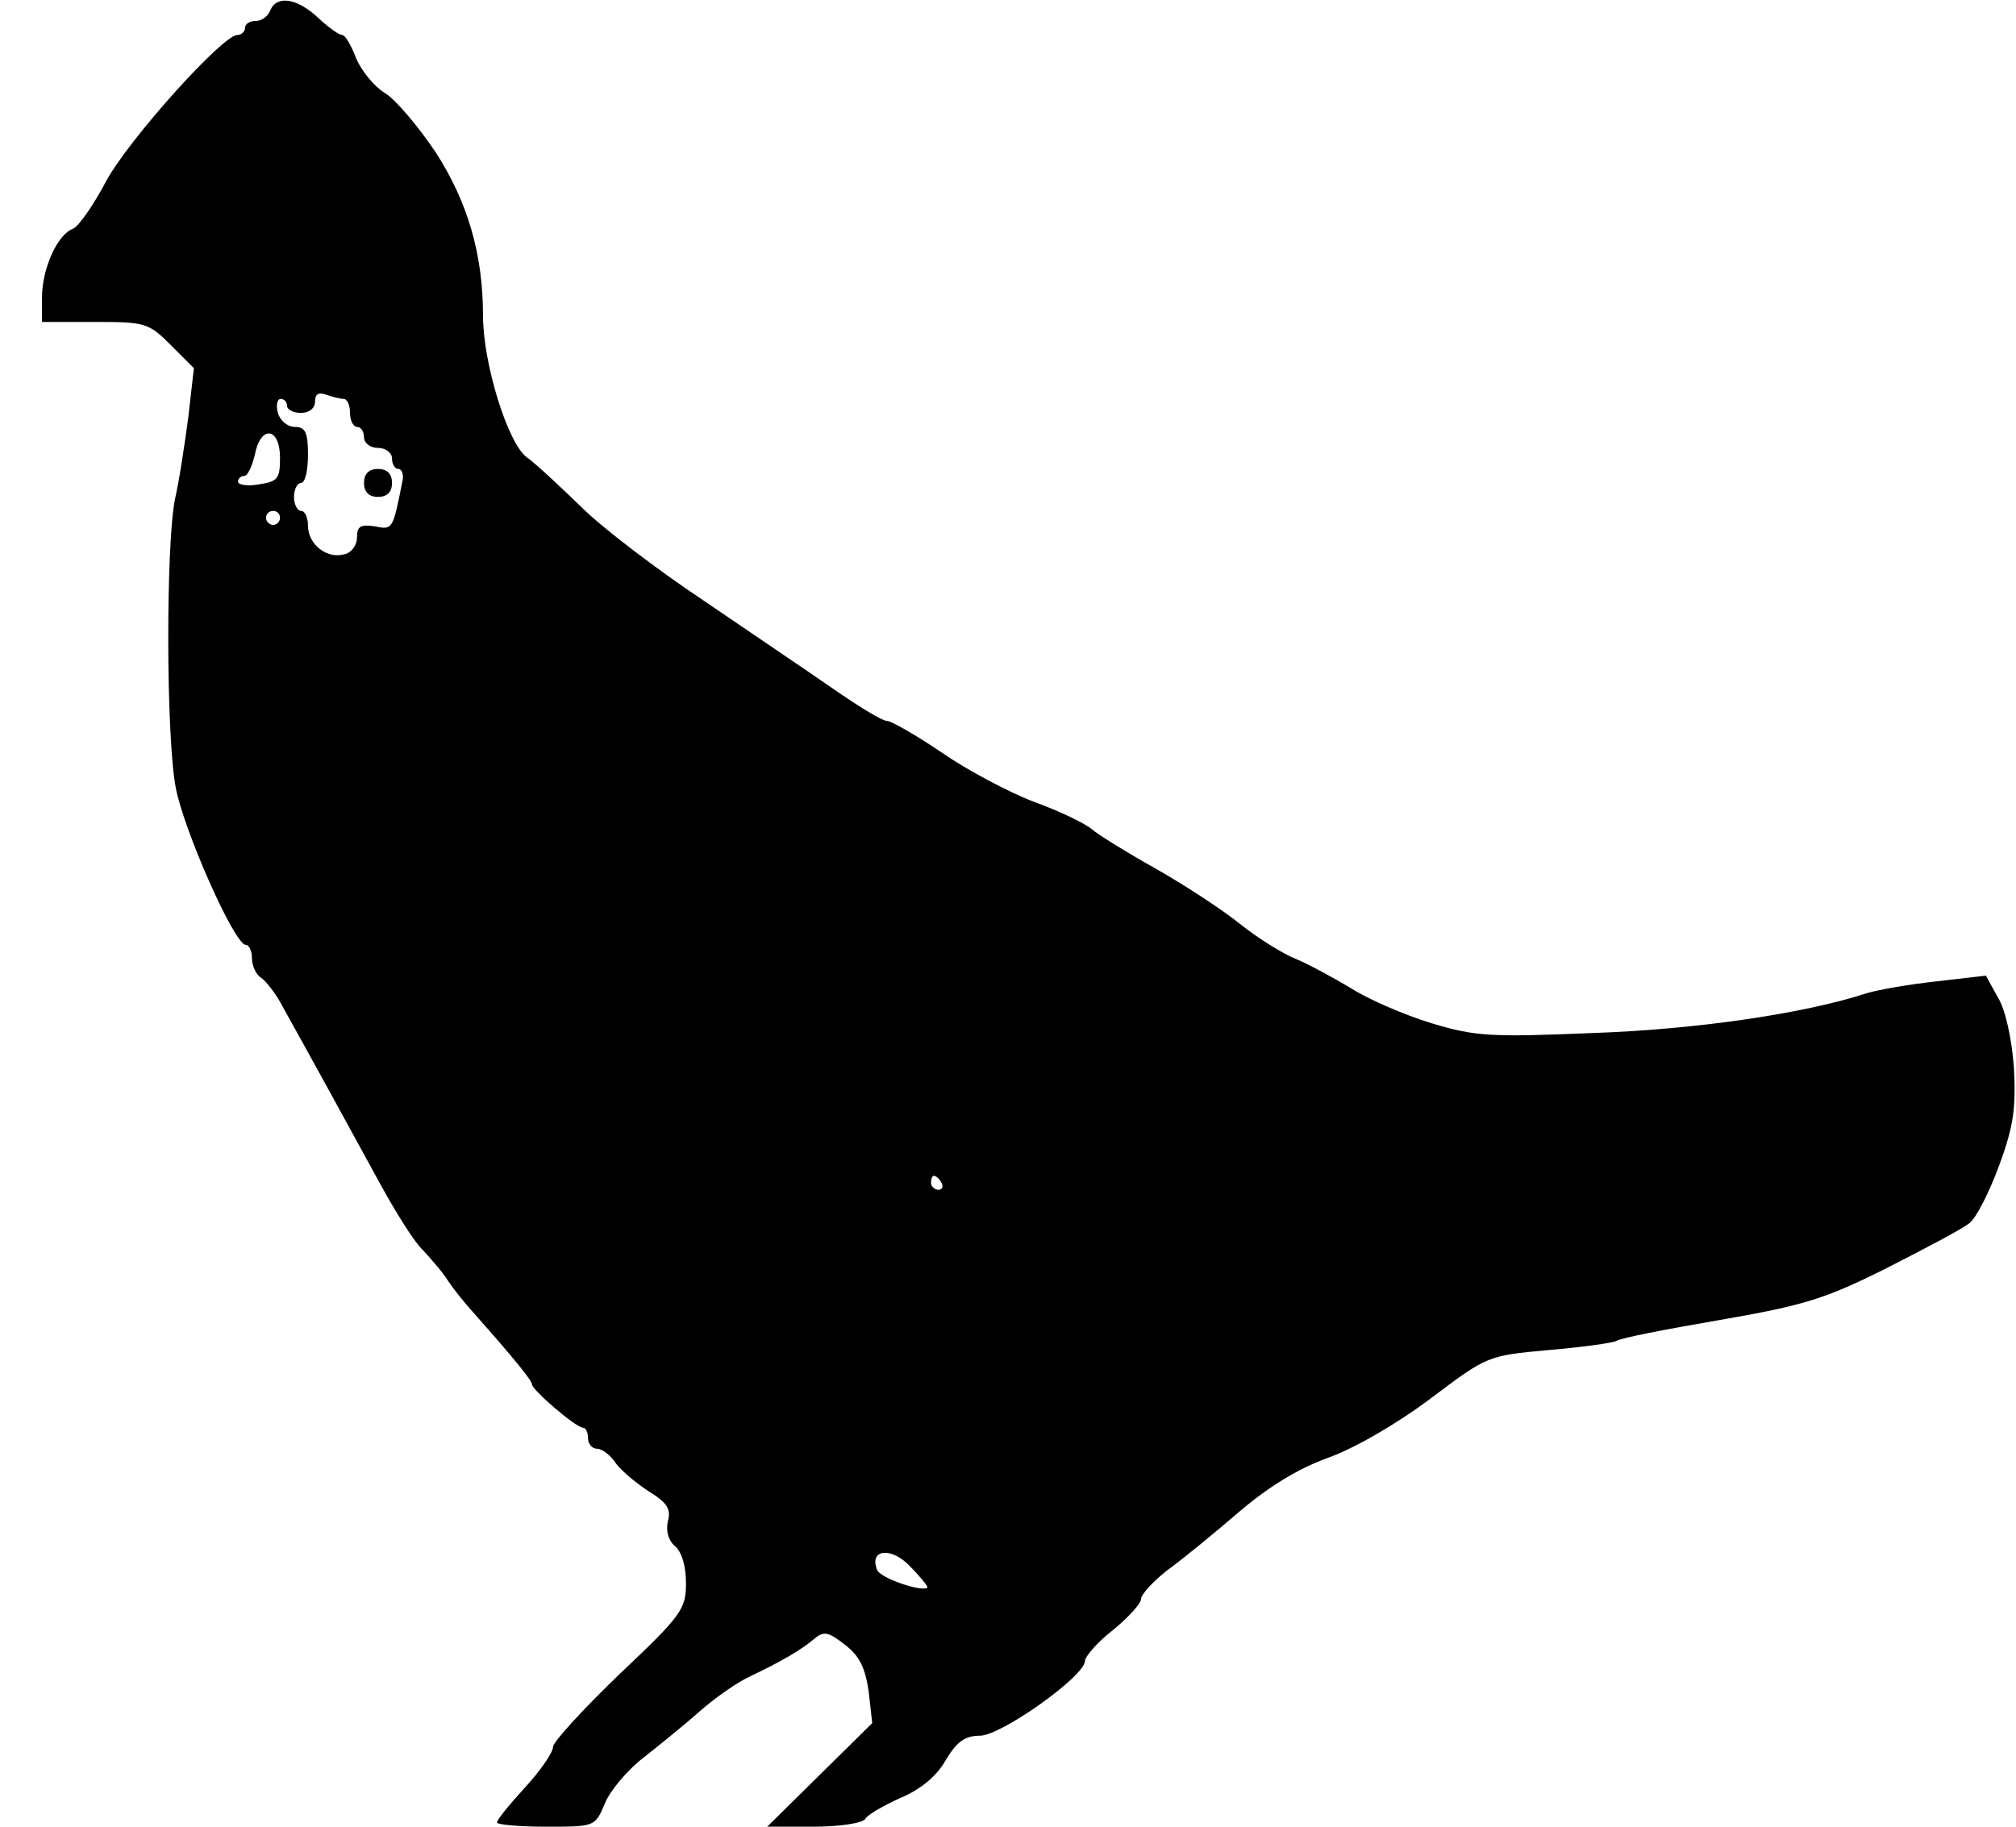 <?xml version="1.0" standalone="no"?>
<!DOCTYPE svg PUBLIC "-//W3C//DTD SVG 20010904//EN"
 "http://www.w3.org/TR/2001/REC-SVG-20010904/DTD/svg10.dtd">
<svg version="1.0" xmlns="http://www.w3.org/2000/svg"
 width="288pt" height="261pt" viewBox="0 0 288 261"
 preserveAspectRatio="xMidYMid meet">
<g transform="translate(0,261) scale(0.1,-0.1)"
fill="#000000" stroke="none">
<path d="M386 2595 c-3 -8 -12 -15 -21 -15 -8 0 -15 -4 -15 -10 0 -5 -5 -10
-11 -10 -21 0 -156 -150 -188 -210 -18 -34 -39 -64 -47 -67 -22 -8 -44 -57
-44 -98 l0 -35 75 0 c72 0 77 -1 109 -33 l33 -33 -8 -70 c-5 -38 -13 -91 -19
-117 -13 -64 -13 -338 1 -412 11 -60 84 -225 100 -225 5 0 9 -9 9 -20 0 -10 6
-23 13 -27 6 -4 20 -21 29 -38 34 -61 106 -192 143 -260 21 -38 47 -80 59 -91
11 -12 28 -31 36 -44 8 -12 24 -32 35 -44 63 -71 85 -99 85 -104 0 -8 63 -62
73 -62 4 0 7 -7 7 -15 0 -8 6 -15 13 -15 7 0 19 -9 27 -21 8 -11 30 -29 47
-40 26 -16 32 -25 27 -43 -3 -14 1 -27 10 -35 10 -8 16 -29 16 -53 0 -37 -6
-46 -95 -130 -52 -50 -95 -97 -95 -104 0 -8 -18 -34 -40 -58 -22 -24 -40 -46
-40 -50 0 -3 31 -6 70 -6 70 0 70 0 84 33 7 18 33 49 57 67 24 19 61 49 81 67
21 18 52 40 70 48 42 20 72 37 92 54 13 11 20 9 43 -9 21 -16 29 -33 34 -67
l5 -45 -75 -74 -75 -74 66 0 c37 0 70 5 74 11 3 6 26 19 50 30 29 12 52 31 65
54 16 27 28 35 49 35 30 0 150 85 150 107 0 6 18 27 40 44 22 18 40 38 40 44
0 7 17 25 37 41 21 15 66 52 101 82 43 37 85 63 129 79 39 14 99 49 147 85 81
61 81 61 168 69 47 4 91 10 97 13 5 4 72 17 148 30 121 21 150 30 238 74 55
28 108 56 118 64 10 7 29 45 43 83 21 57 24 83 21 140 -3 40 -12 83 -23 100
l-17 31 -69 -8 c-38 -4 -84 -12 -101 -17 -88 -29 -244 -52 -392 -57 -145 -6
-167 -5 -230 14 -39 12 -90 34 -115 50 -25 15 -60 34 -79 42 -18 7 -55 30 -81
51 -25 20 -80 56 -121 79 -41 23 -81 48 -89 55 -9 8 -46 26 -82 39 -37 14 -97
46 -133 71 -37 25 -72 45 -78 45 -7 0 -41 21 -77 46 -36 25 -119 81 -185 126
-66 44 -145 104 -175 134 -30 29 -65 62 -78 71 -27 21 -62 134 -62 202 0 88
-22 163 -68 234 -25 37 -57 75 -72 84 -15 9 -33 31 -41 49 -7 19 -16 34 -20
34 -5 0 -20 11 -35 25 -30 28 -59 32 -68 10z m105 -555 c5 0 9 -9 9 -20 0 -11
5 -20 10 -20 6 0 10 -7 10 -15 0 -8 9 -15 20 -15 11 0 20 -7 20 -15 0 -8 4
-15 9 -15 5 0 8 -8 6 -17 -14 -71 -14 -70 -40 -65 -20 3 -25 0 -25 -16 0 -11
-8 -22 -18 -24 -25 -7 -52 14 -52 41 0 11 -4 21 -10 21 -5 0 -10 9 -10 20 0
11 5 20 10 20 6 0 10 18 10 40 0 33 -4 40 -19 40 -10 0 -21 9 -24 20 -3 11 -1
20 4 20 5 0 9 -4 9 -10 0 -5 9 -10 20 -10 12 0 20 7 20 16 0 11 5 14 16 10 9
-3 20 -6 25 -6z m-91 -84 c0 -30 -3 -34 -30 -38 -16 -3 -30 -1 -30 4 0 4 4 8
9 8 5 0 11 14 15 30 8 43 36 40 36 -4z m0 -86 c0 -5 -4 -10 -10 -10 -5 0 -10
5 -10 10 0 6 5 10 10 10 6 0 10 -4 10 -10z m945 -950 c3 -5 1 -10 -4 -10 -6 0
-11 5 -11 10 0 6 2 10 4 10 3 0 8 -4 11 -10z m-20 -578 c-5 -8 -68 13 -72 25
-12 30 21 33 47 5 15 -15 25 -28 25 -30z"/>
<path d="M520 1920 c0 -13 7 -20 20 -20 13 0 20 7 20 20 0 13 -7 20 -20 20
-13 0 -20 -7 -20 -20z"/>
</g>
</svg>
